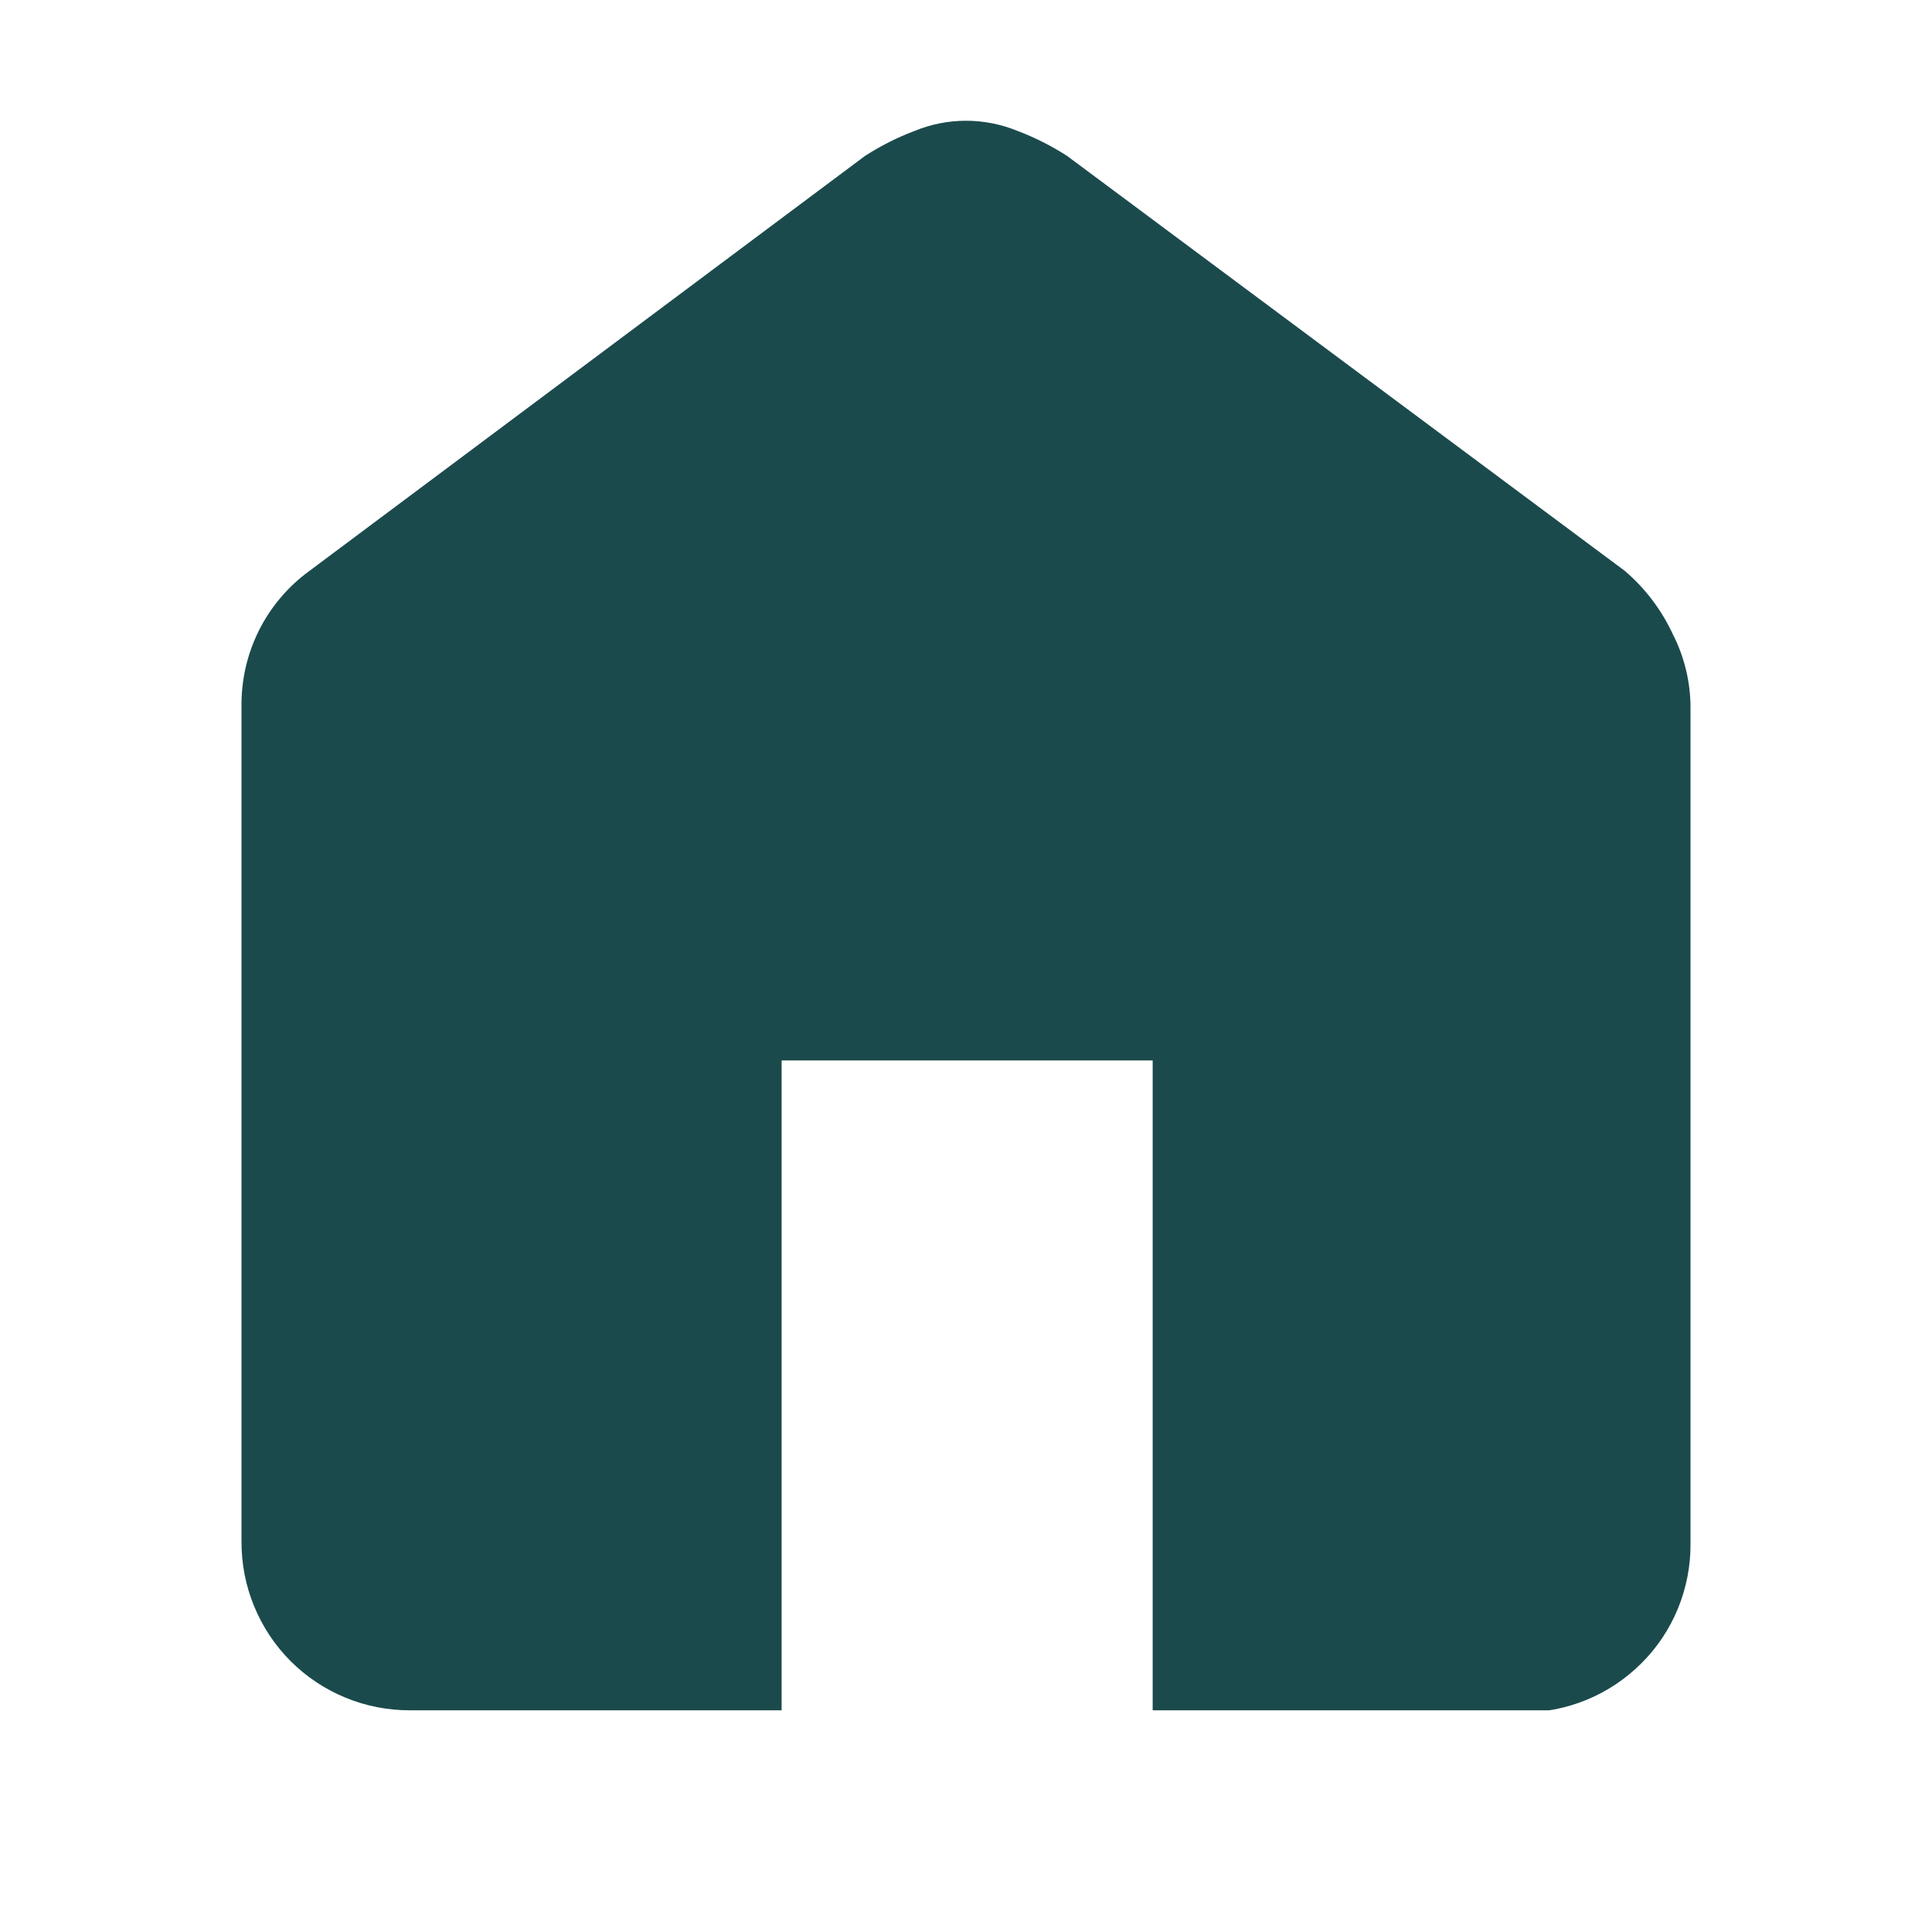 <svg width="16" height="16" viewBox="0 0 16 16" fill="none" xmlns="http://www.w3.org/2000/svg">
<g clip-path="url(#clip0_1552_25421)">
<path d="M3.4 14.164C3.216 14.165 3.033 14.13 2.863 14.06C2.692 13.99 2.537 13.887 2.407 13.757C2.277 13.627 2.174 13.472 2.104 13.301C2.034 13.131 1.999 12.948 2 12.764V5.855C1.997 5.635 2.046 5.418 2.144 5.222C2.242 5.026 2.386 4.856 2.564 4.727L7.164 1.291C7.293 1.208 7.431 1.138 7.575 1.084C7.847 0.972 8.153 0.972 8.426 1.084C8.57 1.138 8.707 1.208 8.837 1.291L13.455 4.727C13.625 4.872 13.761 5.052 13.855 5.255C13.952 5.446 14.002 5.658 14 5.873V12.782C14.002 12.966 13.966 13.149 13.897 13.319C13.827 13.49 13.724 13.645 13.593 13.775C13.463 13.905 13.308 14.008 13.138 14.078C12.967 14.148 12.784 14.183 12.6 14.182H9.546V8.782H6.473V14.164H3.4Z" fill="#1B4A4D"/>
</g>
<defs>
<clipPath id="clip0_1552_25421">
<rect width="12" height="13.164" fill="white" transform="translate(2 1)"/>
</clipPath>
</defs>
</svg>
